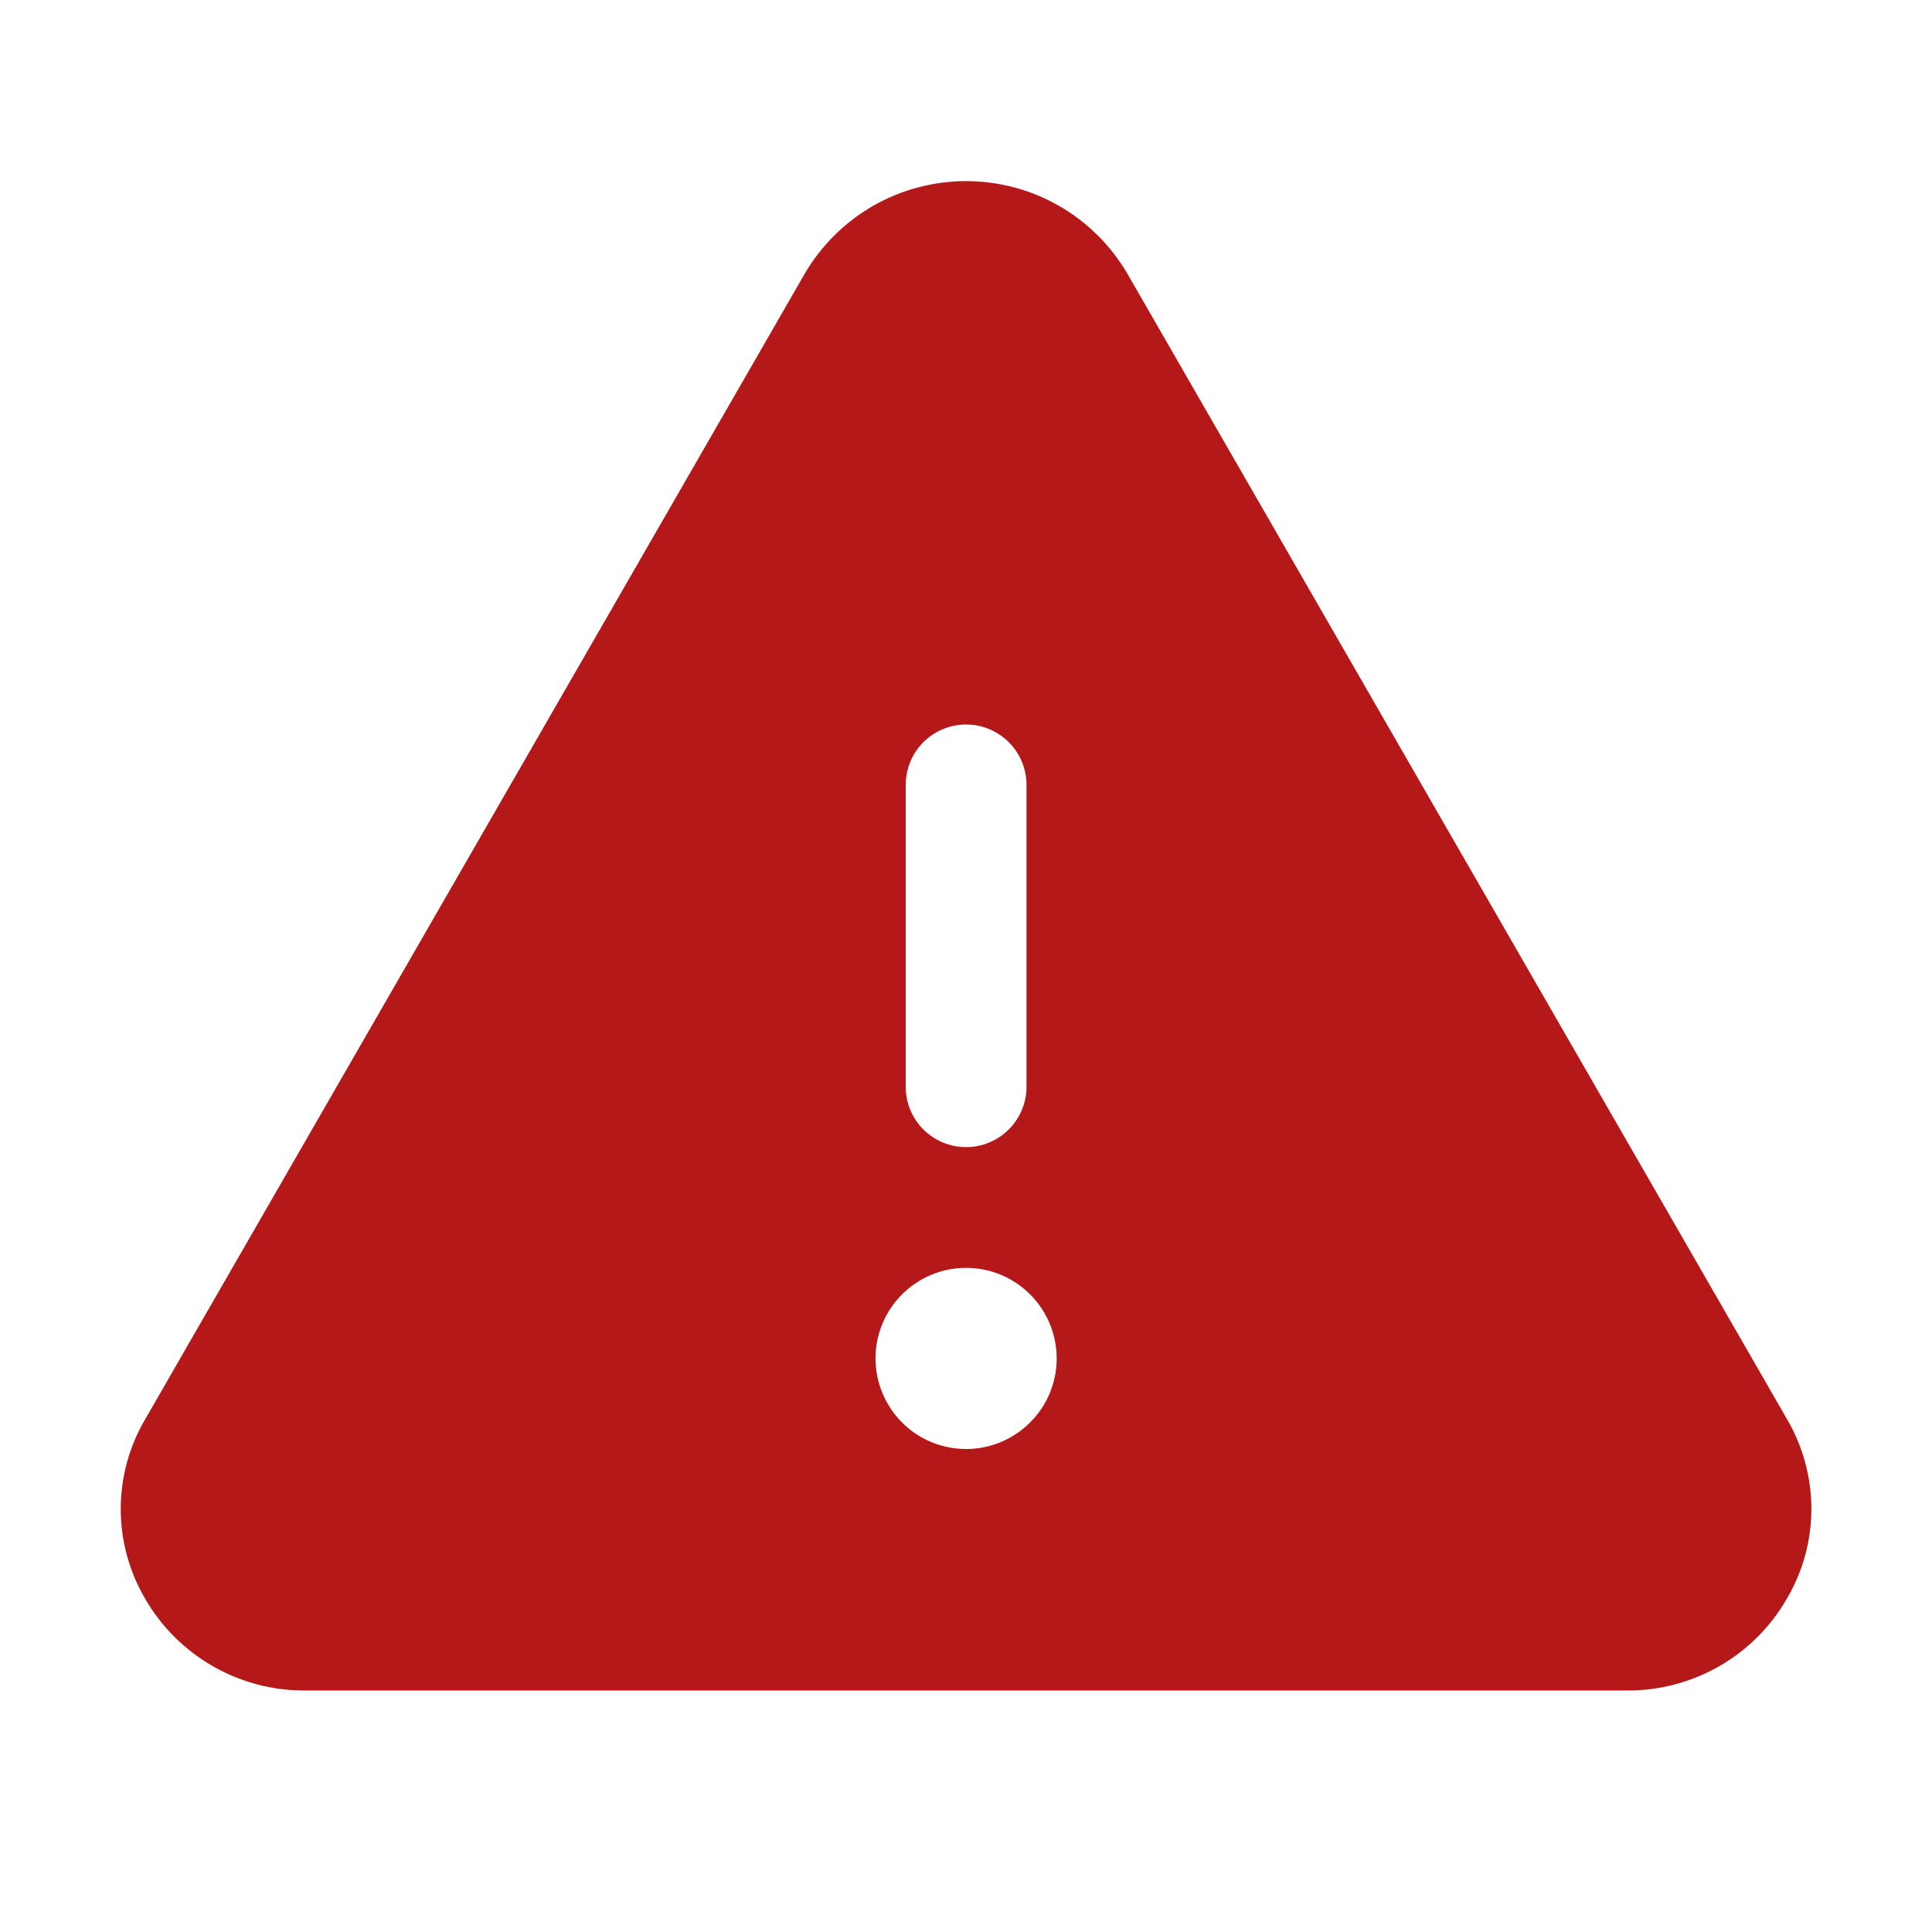 <svg width="16" height="16" viewBox="0 0 16 16" fill="none" xmlns="http://www.w3.org/2000/svg">
<path d="M14.801 11.756L9.335 2.264C9.198 2.031 9.003 1.838 8.769 1.704C8.535 1.57 8.27 1.5 8.001 1.5C7.731 1.5 7.466 1.57 7.232 1.704C6.998 1.838 6.803 2.031 6.666 2.264L1.201 11.756C1.069 11.981 1 12.236 1 12.497C1 12.757 1.069 13.013 1.201 13.238C1.335 13.472 1.53 13.666 1.765 13.8C1.999 13.934 2.265 14.003 2.535 14H13.466C13.736 14.003 14.002 13.933 14.236 13.8C14.47 13.666 14.665 13.472 14.799 13.238C14.931 13.013 15.001 12.758 15.001 12.497C15.001 12.237 14.932 11.981 14.801 11.756ZM7.501 6.5C7.501 6.367 7.553 6.24 7.647 6.146C7.741 6.053 7.868 6 8.001 6C8.133 6 8.26 6.053 8.354 6.146C8.448 6.24 8.501 6.367 8.501 6.5V9C8.501 9.133 8.448 9.26 8.354 9.354C8.26 9.447 8.133 9.5 8.001 9.5C7.868 9.5 7.741 9.447 7.647 9.354C7.553 9.26 7.501 9.133 7.501 9V6.5ZM8.001 12C7.852 12 7.707 11.956 7.584 11.874C7.461 11.791 7.365 11.674 7.308 11.537C7.251 11.4 7.236 11.249 7.265 11.104C7.294 10.958 7.365 10.825 7.47 10.72C7.575 10.615 7.709 10.543 7.854 10.514C8 10.486 8.151 10.5 8.288 10.557C8.425 10.614 8.542 10.71 8.624 10.833C8.707 10.957 8.751 11.102 8.751 11.25C8.751 11.449 8.672 11.64 8.531 11.78C8.39 11.921 8.2 12 8.001 12Z" fill="#B41818"/>
</svg>
